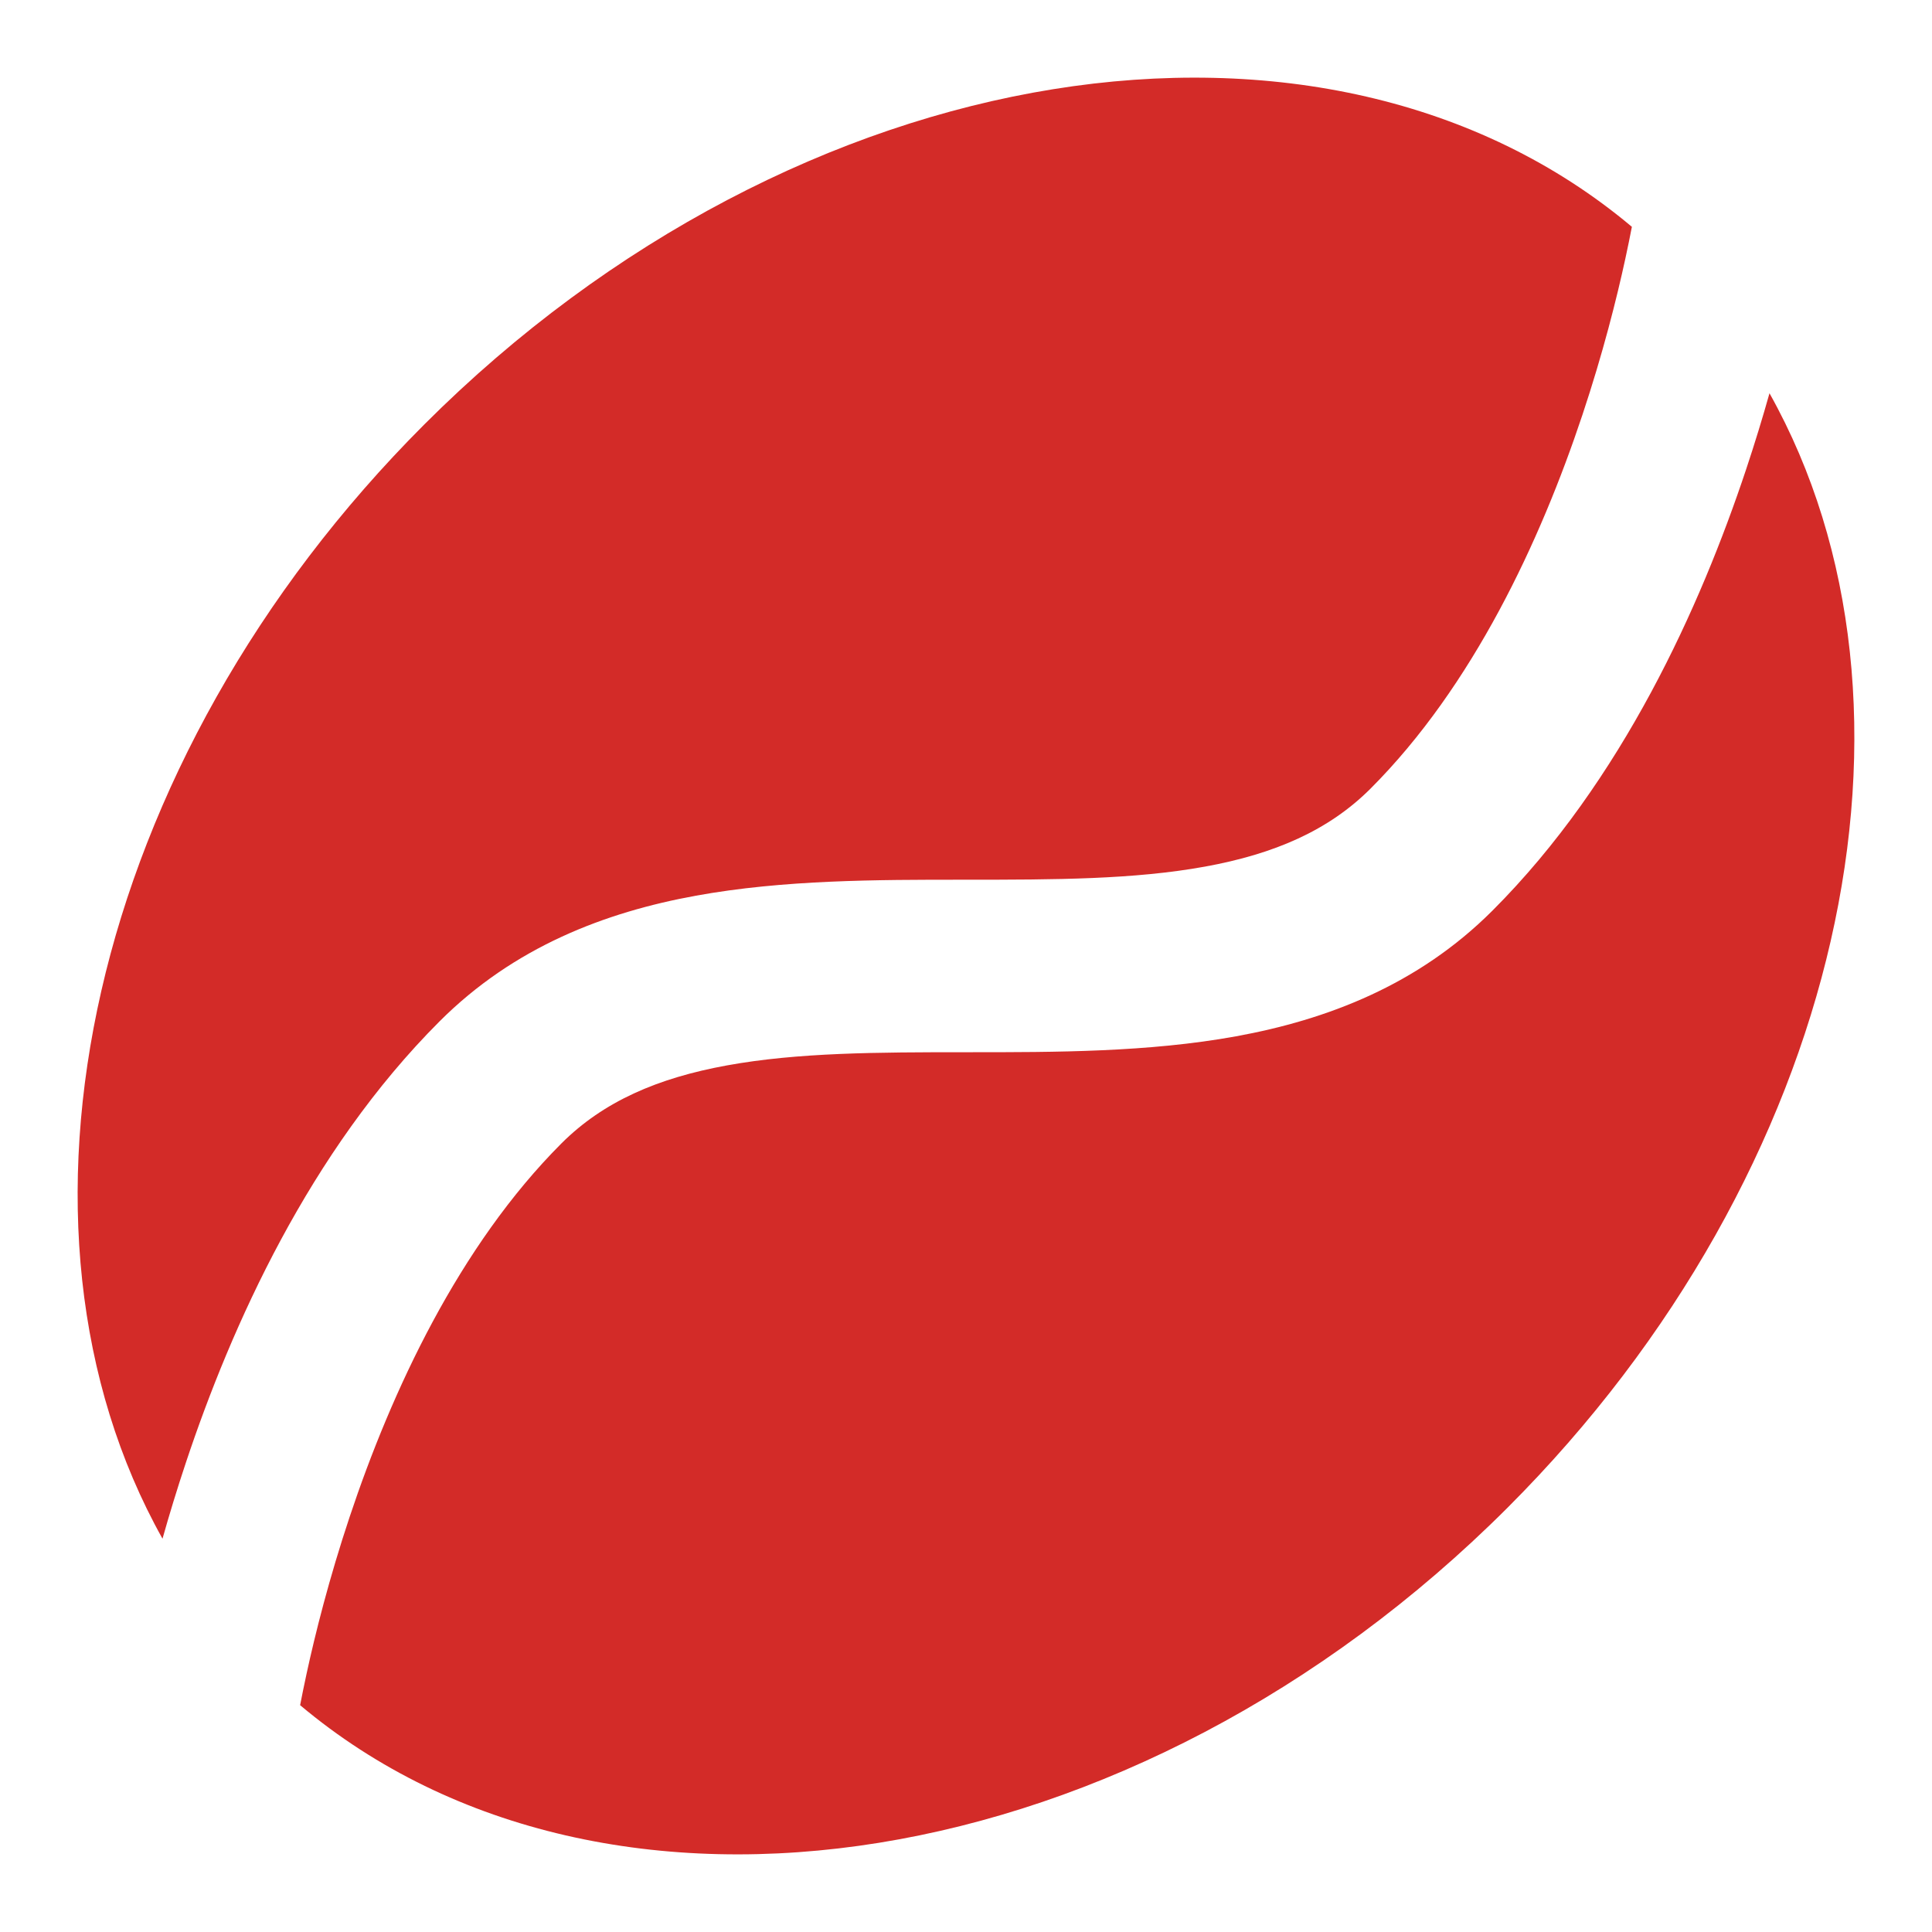 <svg width="35" height="35" viewBox="0 0 35 35" fill="none" xmlns="http://www.w3.org/2000/svg">
<path fill-rule="evenodd" clip-rule="evenodd" d="M5.437 30.891C10.99 35.556 20.557 34.067 27.312 27.312C33.424 21.2 35.225 12.784 32.056 7.124C31.934 7.558 31.793 8.022 31.631 8.508C30.809 10.973 29.396 14.138 27.037 16.497C25.687 17.847 24.037 18.474 22.391 18.774C20.802 19.063 19.102 19.062 17.571 19.062H17.5C15.887 19.062 14.453 19.067 13.168 19.301C11.915 19.529 10.931 19.955 10.172 20.713C8.315 22.571 7.093 25.203 6.334 27.48C5.96 28.602 5.71 29.601 5.555 30.316C5.507 30.537 5.468 30.73 5.437 30.891ZM2.944 27.875C-0.225 22.215 1.576 13.8 7.688 7.688C14.443 0.934 24.01 -0.556 29.563 4.109C29.532 4.27 29.493 4.463 29.445 4.684C29.29 5.399 29.04 6.398 28.666 7.519C27.907 9.797 26.685 12.429 24.828 14.287C24.07 15.045 23.085 15.471 21.832 15.699C20.547 15.933 19.113 15.937 17.5 15.937H17.429C15.898 15.937 14.198 15.937 12.609 16.226C10.963 16.525 9.313 17.153 7.963 18.503C5.604 20.862 4.191 24.027 3.369 26.492C3.207 26.978 3.066 27.442 2.944 27.875Z" fill="#D32B28"/>
</svg>
